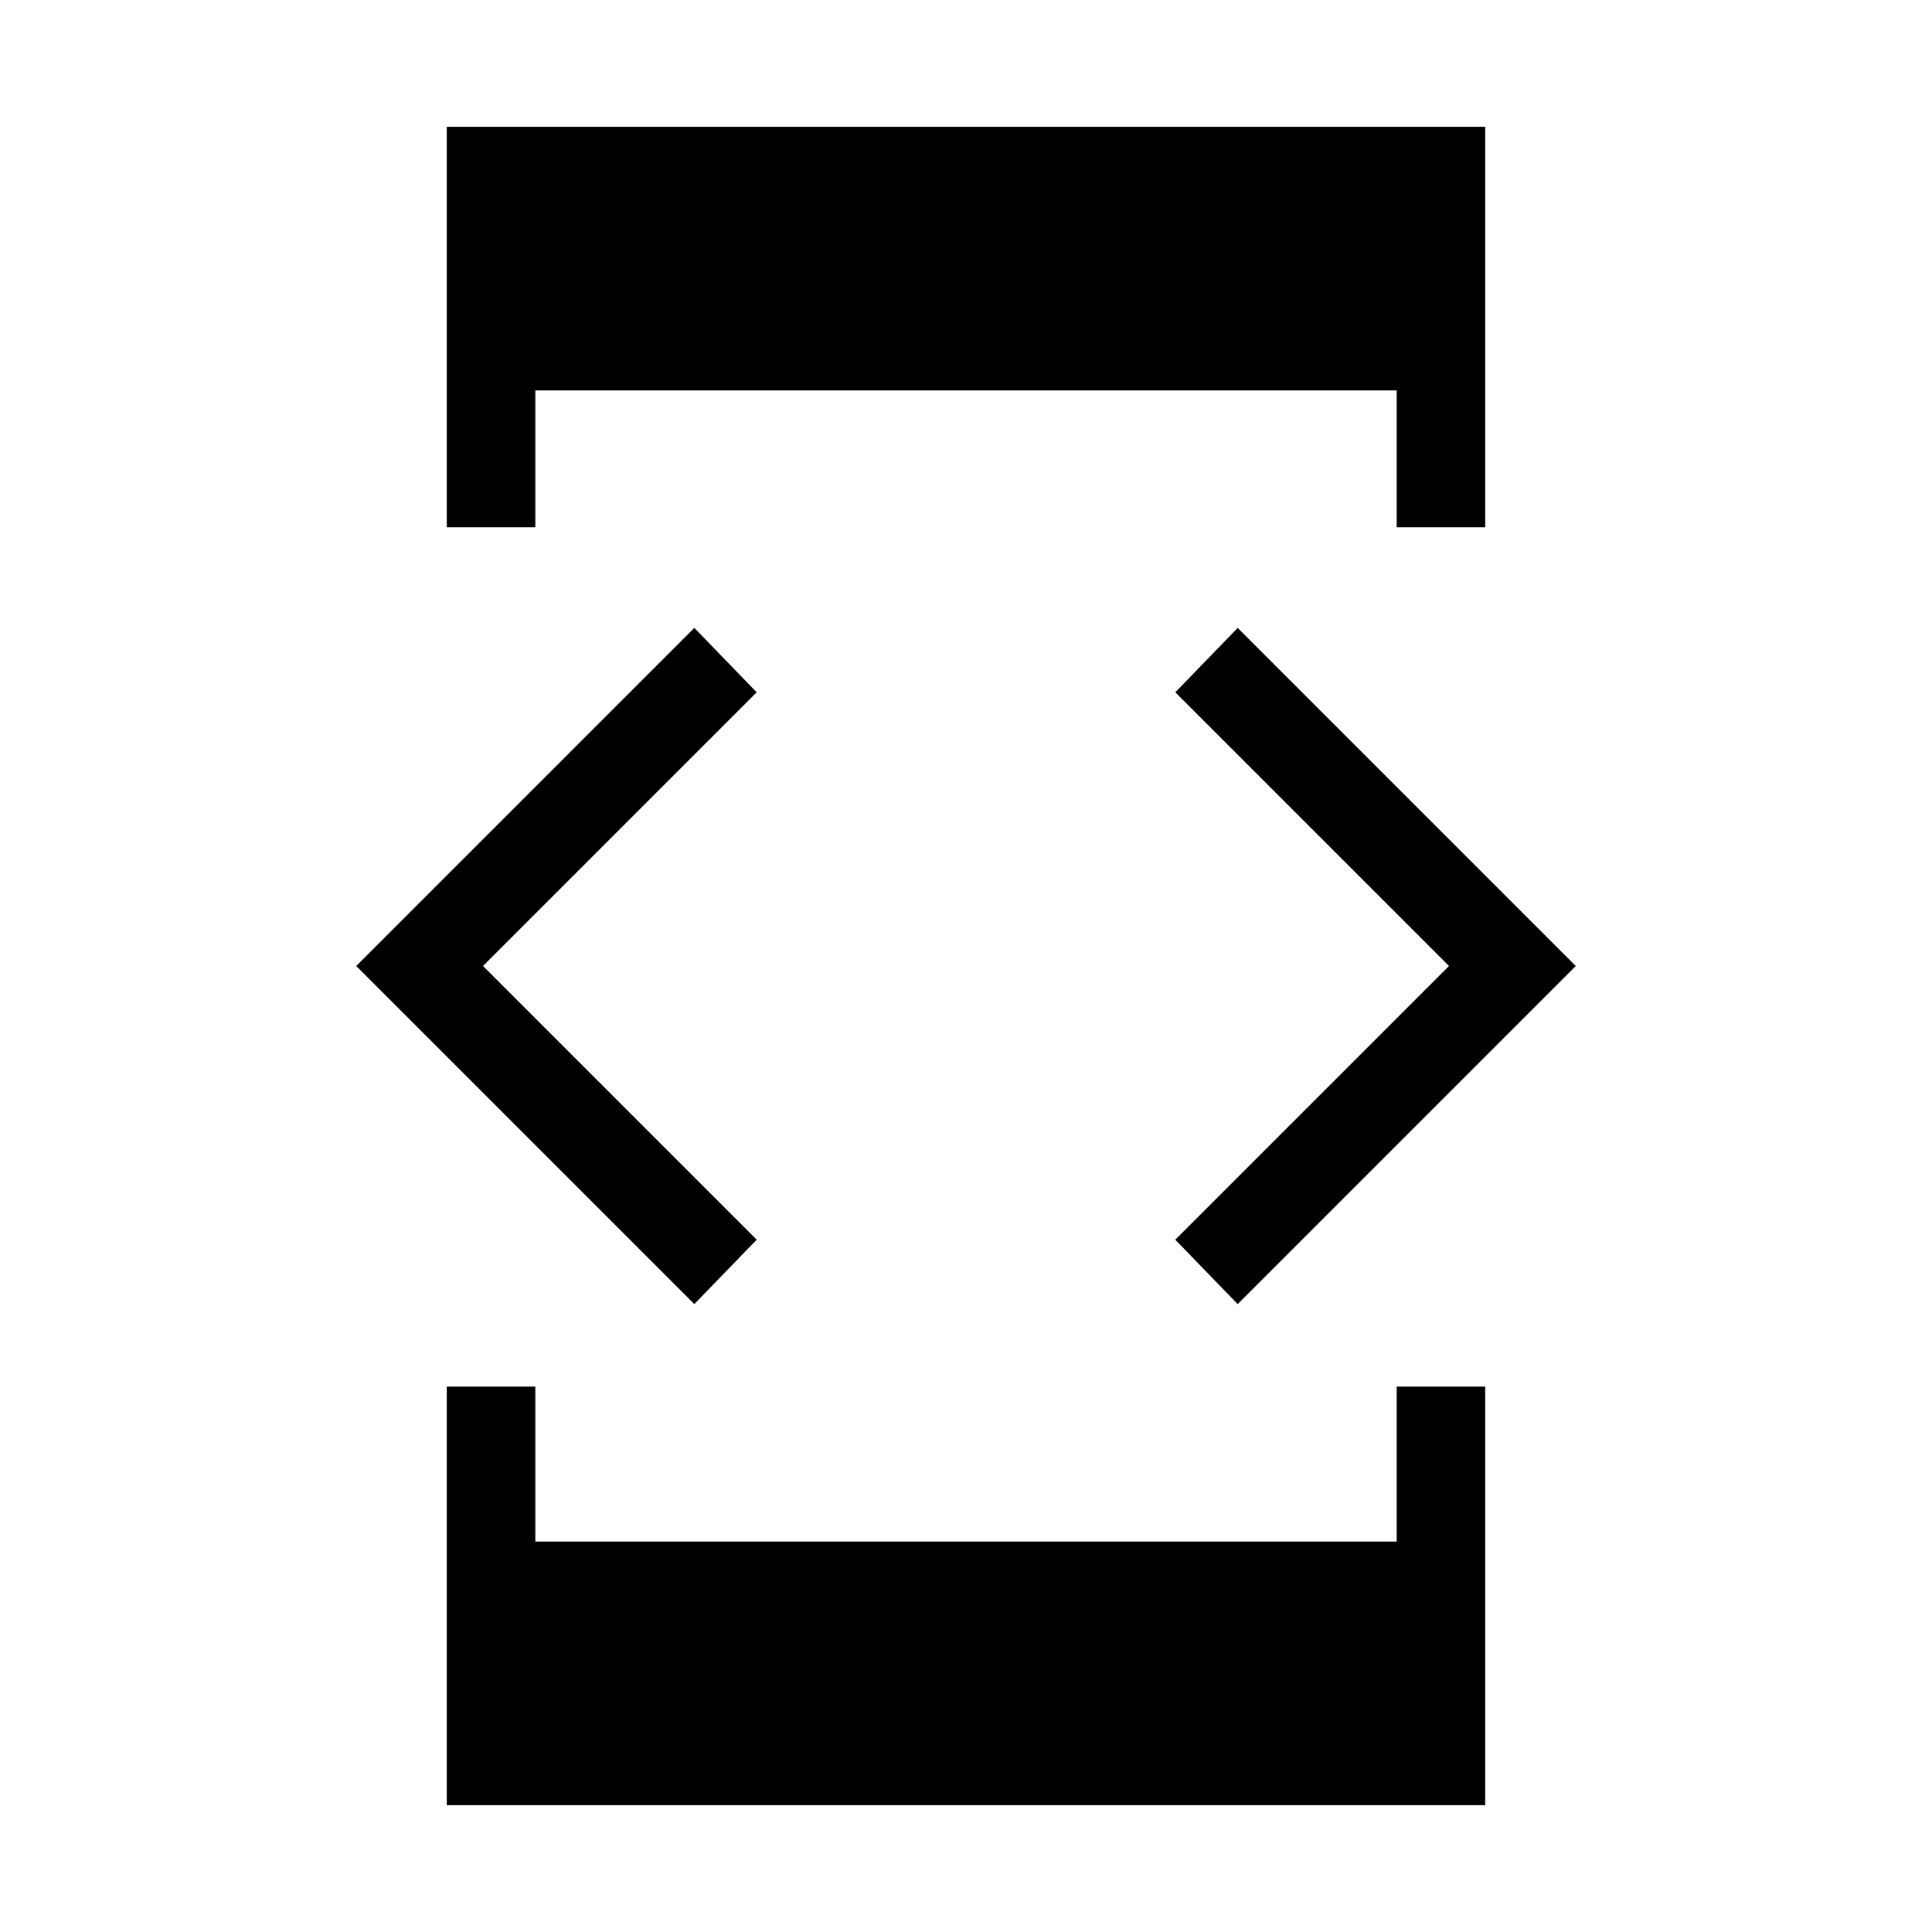 <svg xmlns="http://www.w3.org/2000/svg" height="48" width="48"><path d="M11.1 13.1V3.15H36.9V13.1H34.7V9.7H13.3V13.1ZM11.1 44.85V34.45H13.3V38.3H34.7V34.45H36.9V44.85ZM30.75 32.4 29.2 30.8 36 24 29.2 17.2 30.75 15.6 39.15 24ZM17.25 32.4 8.85 24 17.25 15.6 18.8 17.2 12 24 18.8 30.8Z"/></svg>